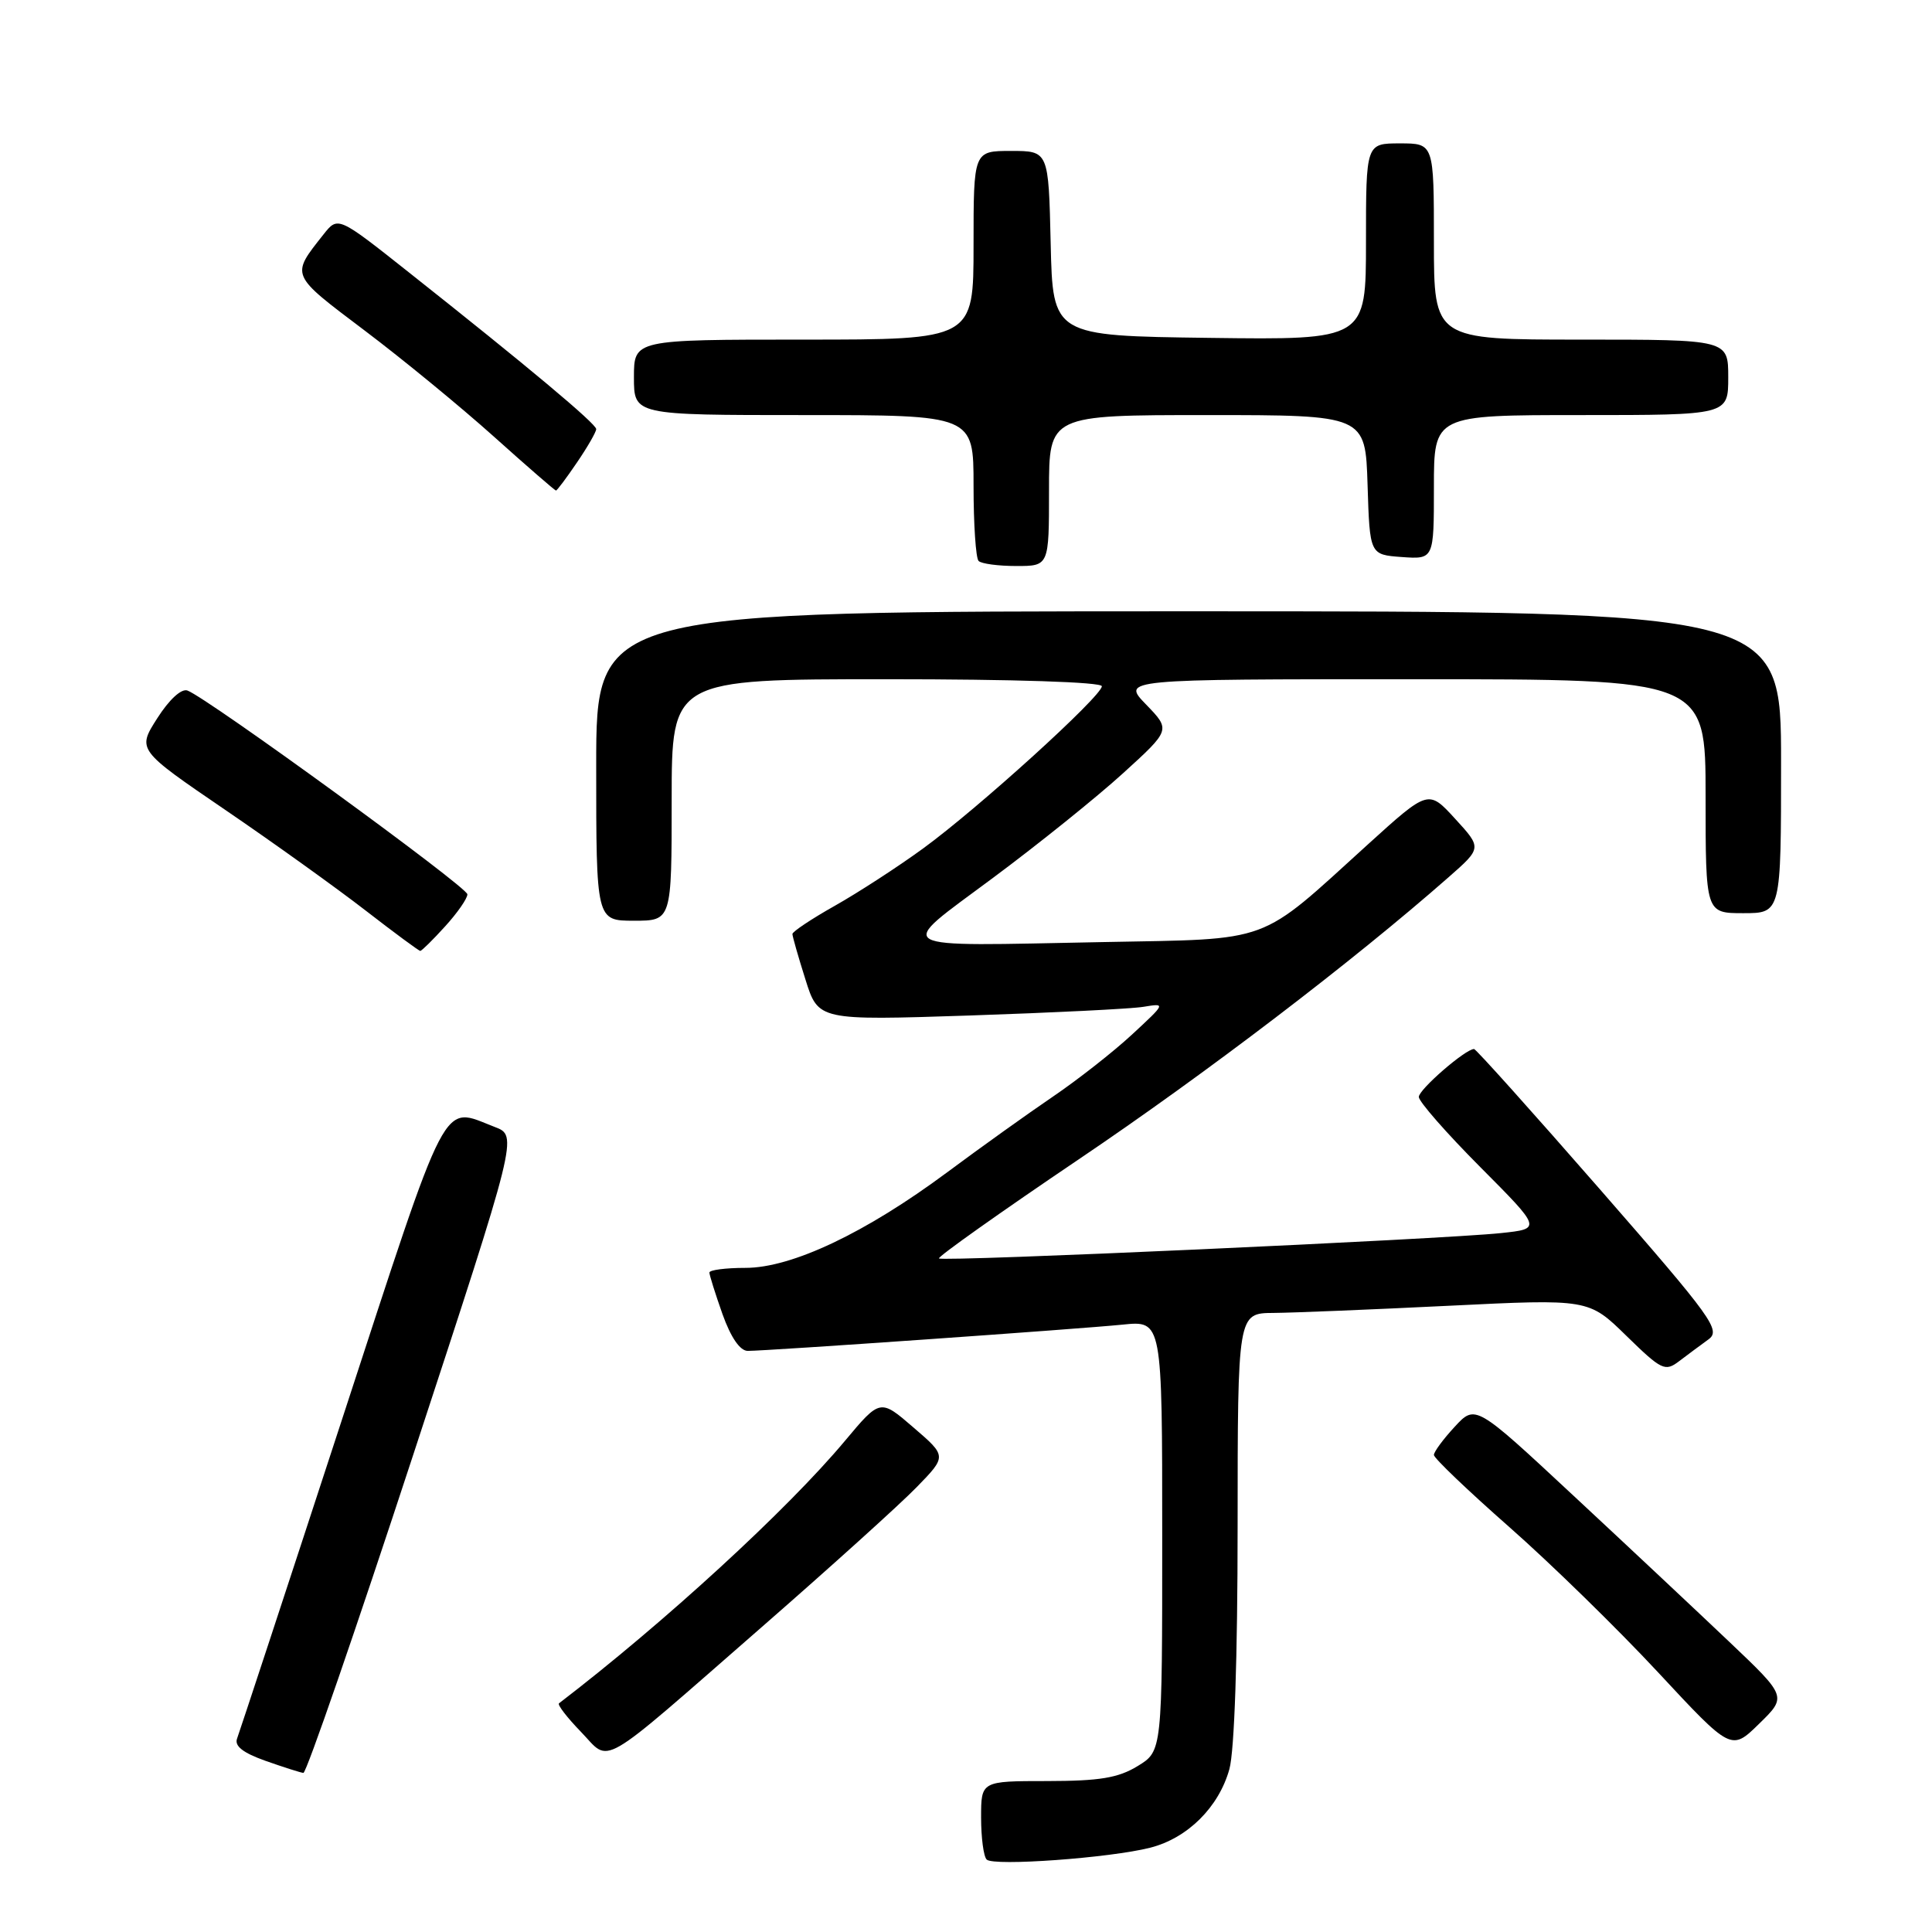 <?xml version="1.0" encoding="UTF-8" standalone="no"?>
<!DOCTYPE svg PUBLIC "-//W3C//DTD SVG 1.1//EN" "http://www.w3.org/Graphics/SVG/1.1/DTD/svg11.dtd" >
<svg xmlns="http://www.w3.org/2000/svg" xmlns:xlink="http://www.w3.org/1999/xlink" version="1.1" viewBox="0 0 256 256">
 <g >
 <path fill="currentColor"
d=" M 152.41 244.83 C 157.36 243.57 161.50 239.46 162.90 234.42 C 163.57 232.02 163.99 219.53 163.99 202.25 C 164.00 174.00 164.00 174.00 168.75 173.97 C 171.36 173.95 181.82 173.52 192.00 173.02 C 210.50 172.11 210.50 172.11 215.50 177.00 C 220.18 181.57 220.63 181.78 222.50 180.36 C 223.60 179.52 225.33 178.24 226.35 177.50 C 228.07 176.27 227.01 174.79 211.99 157.58 C 203.07 147.36 195.57 139.00 195.32 139.00 C 194.18 139.00 188.00 144.36 188.00 145.35 C 188.00 145.96 191.66 150.14 196.14 154.64 C 204.28 162.82 204.28 162.82 198.89 163.39 C 191.15 164.21 124.87 167.21 124.42 166.75 C 124.21 166.55 132.54 160.64 142.92 153.63 C 159.77 142.26 179.26 127.39 191.93 116.25 C 196.36 112.36 196.36 112.36 192.81 108.49 C 189.27 104.62 189.27 104.62 181.24 111.90 C 166.57 125.22 168.81 124.39 146.16 124.83 C 117.41 125.38 118.53 126.03 131.54 116.35 C 137.57 111.87 145.34 105.62 148.81 102.46 C 155.12 96.72 155.12 96.72 151.87 93.36 C 148.61 90.00 148.61 90.00 187.30 90.00 C 226.00 90.00 226.00 90.00 226.00 105.50 C 226.00 121.00 226.00 121.00 231.00 121.00 C 236.00 121.00 236.00 121.00 236.00 101.00 C 236.00 81.00 236.00 81.00 157.50 81.00 C 79.00 81.00 79.00 81.00 79.00 101.50 C 79.00 122.00 79.00 122.00 84.00 122.00 C 89.00 122.00 89.00 122.00 89.00 106.00 C 89.00 90.00 89.00 90.00 117.50 90.00 C 134.36 90.00 146.00 90.38 146.00 90.93 C 146.00 92.24 129.58 107.14 122.31 112.43 C 118.98 114.86 113.72 118.27 110.62 120.02 C 107.53 121.76 105.00 123.45 105.00 123.76 C 105.00 124.07 105.77 126.77 106.72 129.77 C 108.43 135.22 108.43 135.22 128.47 134.56 C 139.49 134.19 149.85 133.68 151.50 133.41 C 154.49 132.92 154.49 132.92 150.00 137.08 C 147.53 139.37 142.80 143.08 139.50 145.32 C 136.20 147.56 129.90 152.07 125.50 155.34 C 114.69 163.37 104.92 168.00 98.78 168.00 C 96.15 168.00 94.00 168.28 94.00 168.62 C 94.00 168.95 94.78 171.43 95.73 174.12 C 96.84 177.23 98.06 179.00 99.08 179.00 C 101.69 179.00 143.02 176.10 148.75 175.52 C 154.00 174.98 154.00 174.98 154.00 203.51 C 154.00 232.03 154.00 232.03 150.75 234.01 C 148.17 235.59 145.71 235.99 138.75 236.00 C 130.00 236.00 130.00 236.00 130.00 240.83 C 130.00 243.49 130.33 246.00 130.74 246.40 C 131.64 247.31 147.07 246.19 152.41 244.83 Z  M 54.76 192.75 C 68.62 150.50 68.62 150.50 65.56 149.33 C 58.42 146.59 59.67 144.19 45.20 188.45 C 37.93 210.70 31.72 229.55 31.42 230.35 C 31.03 231.35 32.17 232.25 35.18 233.32 C 37.56 234.16 39.82 234.88 40.20 234.92 C 40.59 234.96 47.14 215.99 54.76 192.75 Z  M 100.93 215.60 C 110.04 207.65 119.29 199.30 121.48 197.04 C 125.46 192.95 125.46 192.95 121.04 189.15 C 116.63 185.34 116.63 185.34 111.96 190.92 C 104.35 200.03 88.00 215.03 74.07 225.70 C 73.83 225.88 75.14 227.58 76.97 229.47 C 81.00 233.63 78.84 234.88 100.93 215.60 Z  M 229.14 217.55 C 224.94 213.56 215.65 204.84 208.50 198.19 C 195.50 186.08 195.50 186.08 192.75 189.06 C 191.24 190.69 190.00 192.37 190.00 192.79 C 190.00 193.21 194.50 197.51 200.00 202.35 C 205.50 207.19 214.36 215.85 219.70 221.59 C 229.40 232.02 229.40 232.02 233.09 228.41 C 236.78 224.81 236.78 224.81 229.14 217.55 Z  M 58.98 122.75 C 60.61 120.96 61.94 119.05 61.93 118.50 C 61.92 117.53 27.56 92.52 24.84 91.50 C 24.04 91.20 22.42 92.69 20.84 95.17 C 18.17 99.35 18.17 99.35 29.84 107.31 C 36.25 111.68 44.61 117.68 48.42 120.63 C 52.23 123.58 55.50 126.00 55.69 126.00 C 55.87 126.00 57.36 124.54 58.98 122.75 Z  M 139.00 65.00 C 139.00 55.00 139.00 55.00 159.96 55.00 C 180.92 55.00 180.92 55.00 181.21 64.25 C 181.50 73.50 181.50 73.50 185.75 73.81 C 190.00 74.11 190.00 74.11 190.00 64.56 C 190.00 55.00 190.00 55.00 209.50 55.00 C 229.00 55.00 229.00 55.00 229.00 50.00 C 229.00 45.00 229.00 45.00 209.50 45.00 C 190.00 45.00 190.00 45.00 190.00 32.00 C 190.00 19.00 190.00 19.00 185.50 19.00 C 181.00 19.00 181.00 19.00 181.00 32.02 C 181.00 45.04 181.00 45.04 160.25 44.77 C 139.50 44.50 139.50 44.50 139.22 32.25 C 138.94 20.00 138.94 20.00 133.97 20.00 C 129.00 20.00 129.00 20.00 129.00 32.50 C 129.00 45.00 129.00 45.00 106.50 45.00 C 84.00 45.00 84.00 45.00 84.00 50.00 C 84.00 55.00 84.00 55.00 106.50 55.00 C 129.00 55.00 129.00 55.00 129.00 64.33 C 129.00 69.47 129.30 73.97 129.67 74.33 C 130.03 74.70 132.28 75.00 134.67 75.00 C 139.00 75.00 139.00 75.00 139.00 65.00 Z  M 76.46 61.27 C 77.86 59.22 79.00 57.23 79.00 56.86 C 79.00 56.15 69.92 48.55 54.14 36.06 C 44.78 28.64 44.78 28.64 42.86 31.07 C 38.51 36.58 38.39 36.30 48.27 43.76 C 53.35 47.59 61.08 53.94 65.45 57.86 C 69.83 61.79 73.53 65.00 73.67 65.00 C 73.81 65.00 75.07 63.32 76.46 61.27 Z "/>
</g>
</svg>